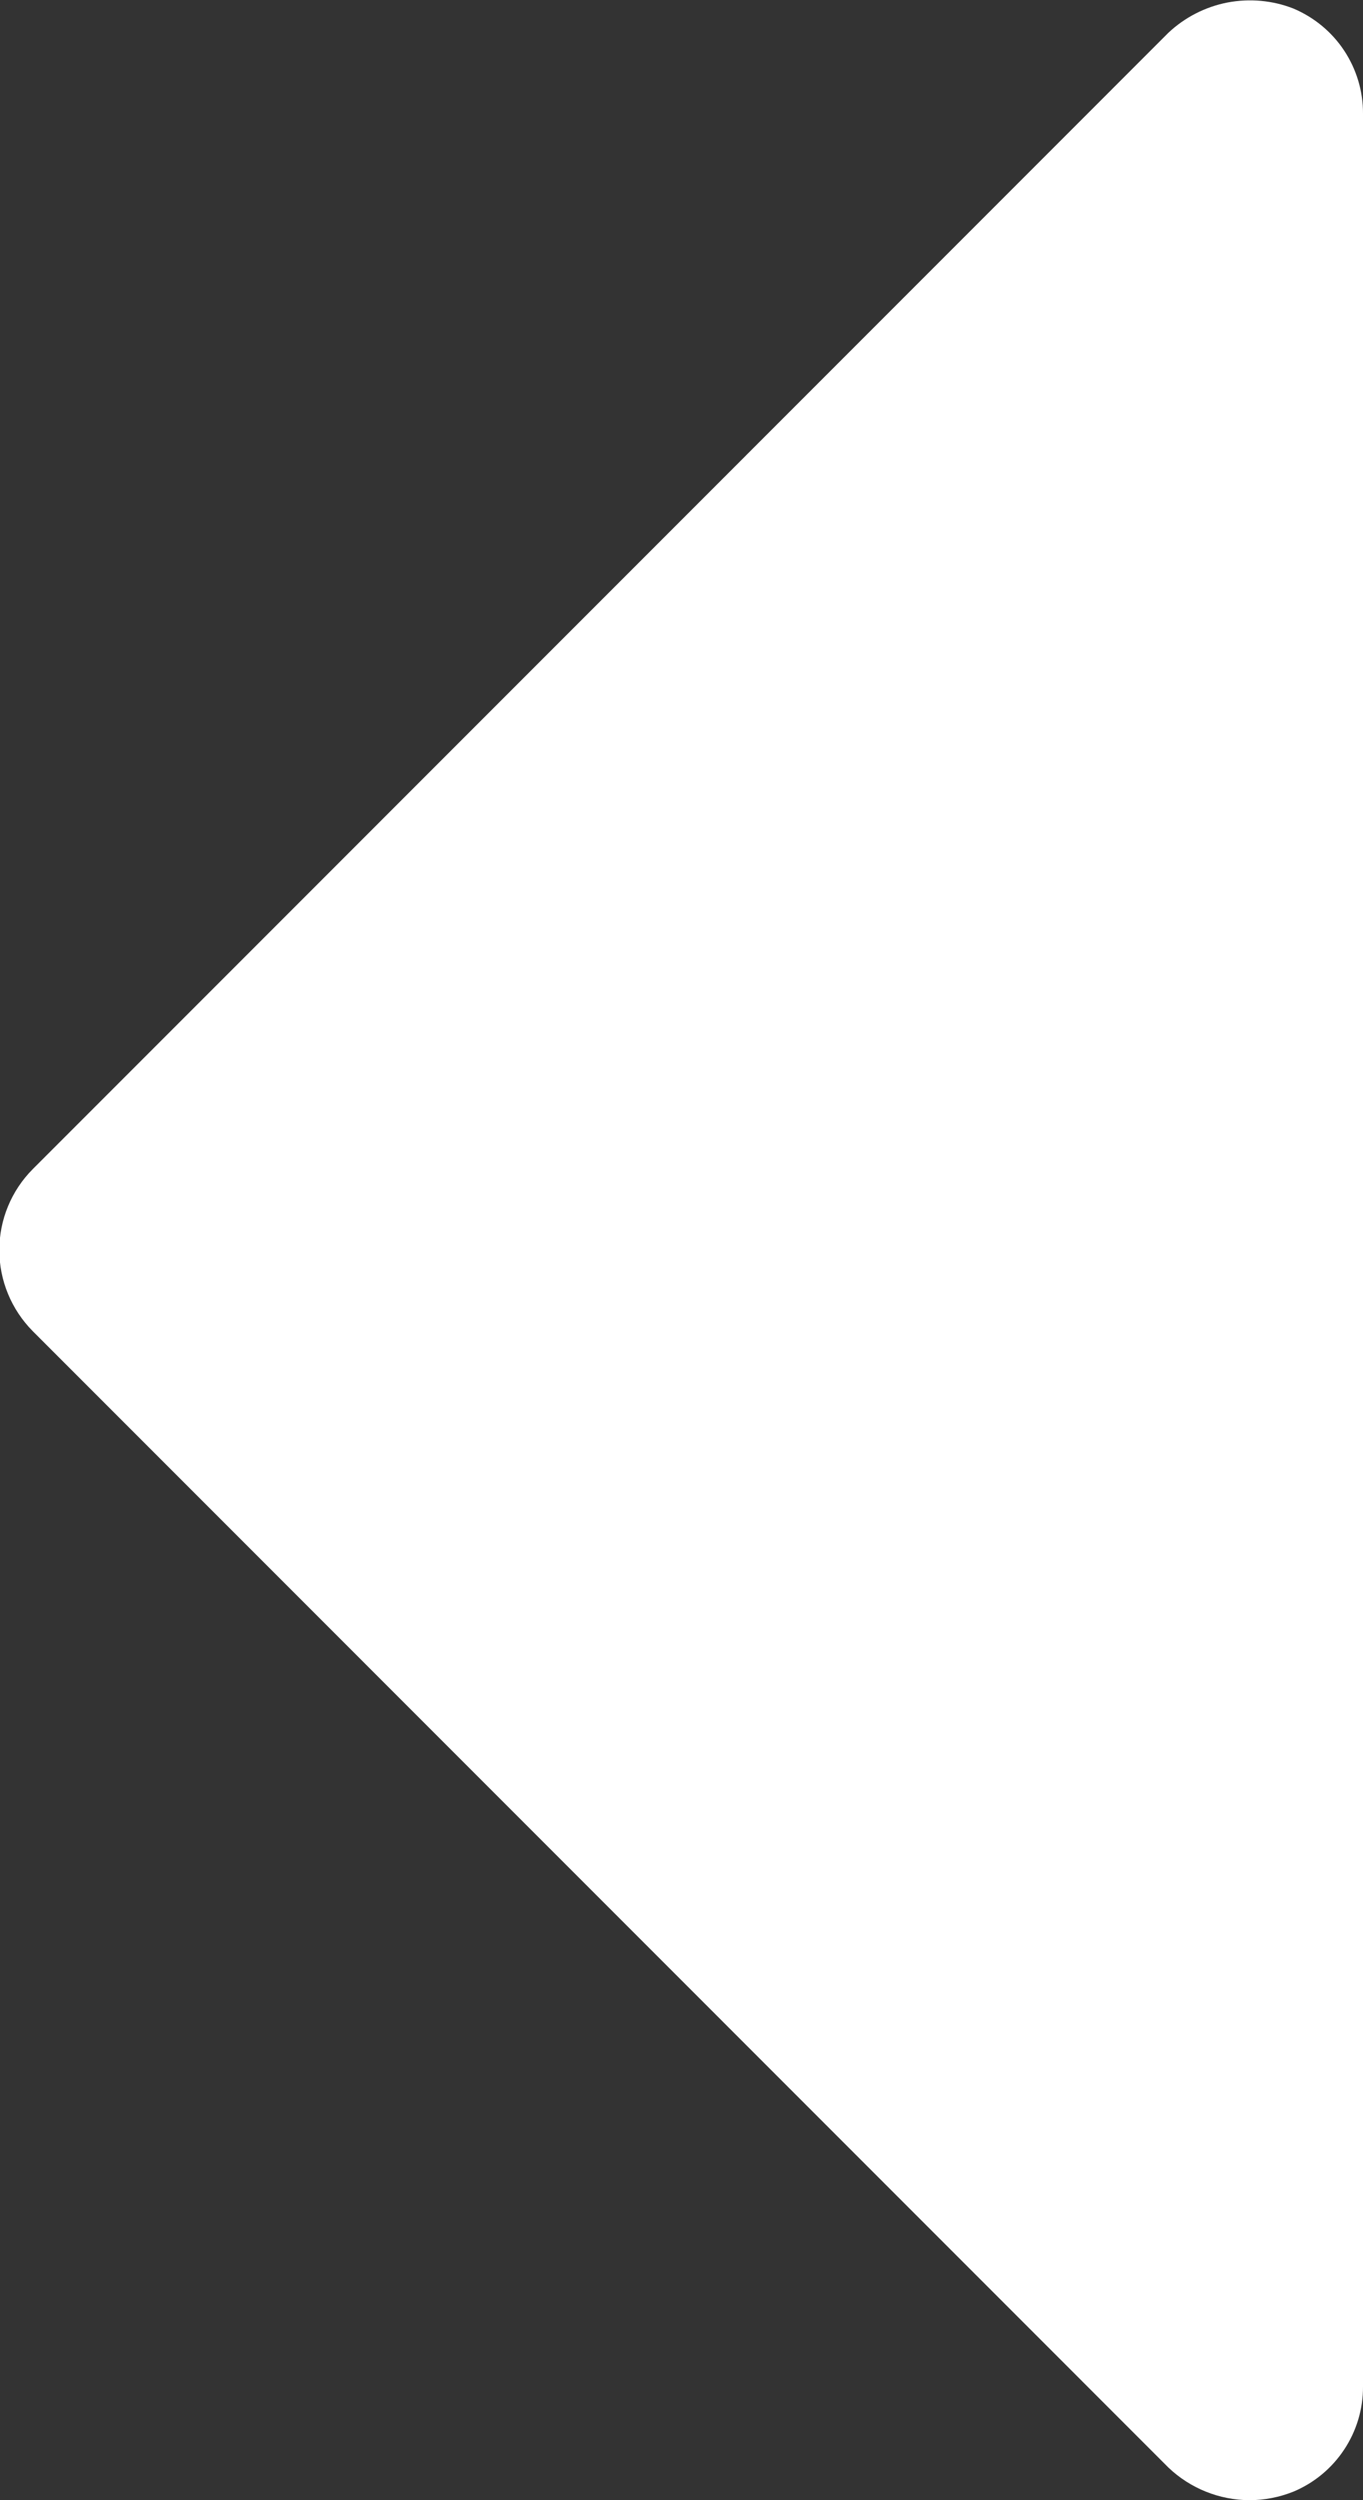<svg width="12" height="22" viewBox="0 0 12 22" fill="none" xmlns="http://www.w3.org/2000/svg">
<rect x="0" y="0" width="12" height="22" fill="#333333" stroke="none"/>
<path d="M11.387 0.075C11.203 0.003 11.002 -0.015 10.807 0.022C10.612 0.06 10.432 0.152 10.287 0.288L0.288 10.288C0.1 10.477 -0.006 10.733 -0.006 11C-0.006 11.267 0.1 11.523 0.288 11.713L10.287 21.713C10.479 21.896 10.735 21.999 11 22C11.133 22 11.264 21.974 11.387 21.925C11.569 21.849 11.725 21.72 11.834 21.555C11.943 21.391 12.001 21.198 12 21V1C12.001 0.803 11.943 0.61 11.834 0.445C11.725 0.28 11.569 0.152 11.387 0.075Z" fill="white"/>
</svg>
